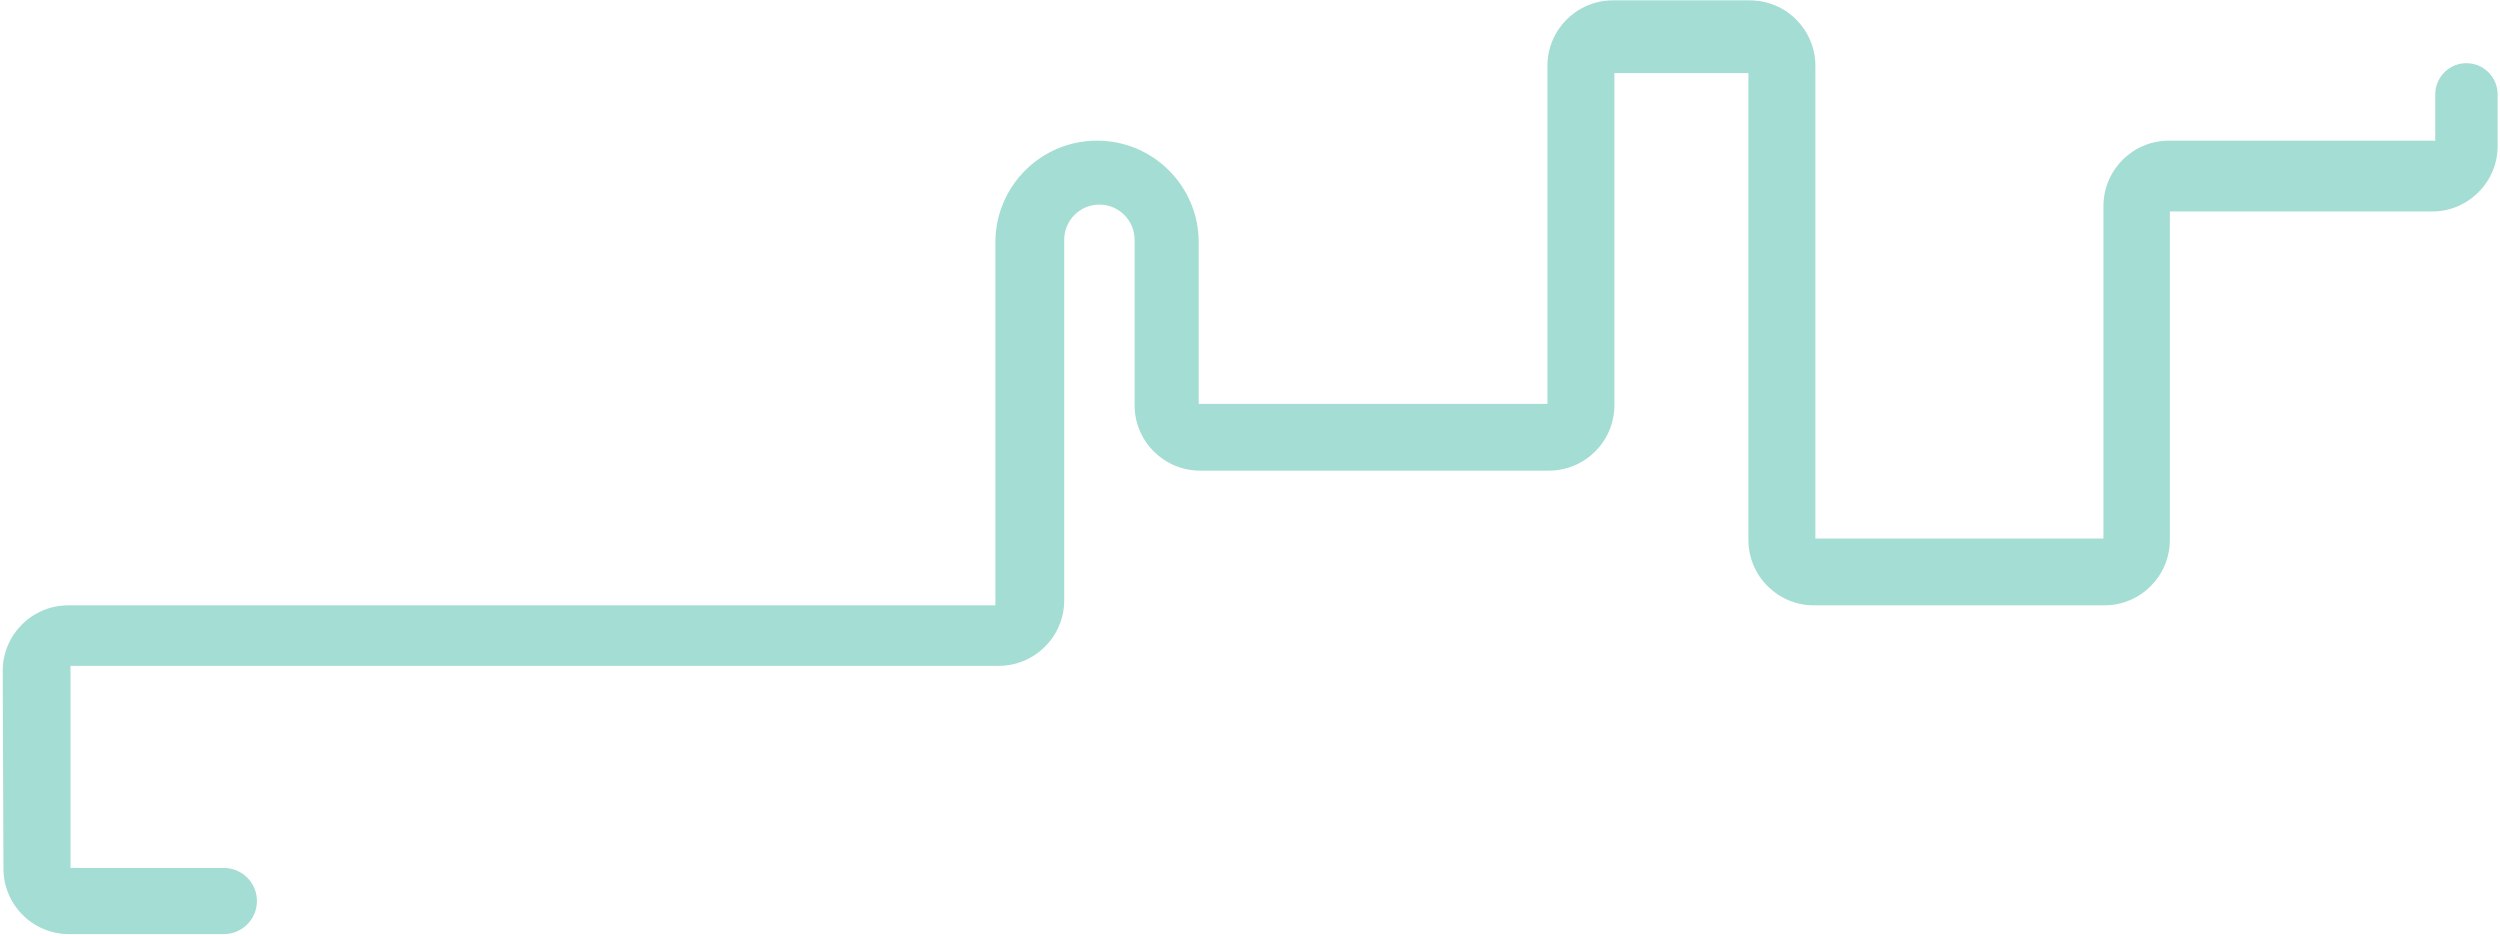 <svg width="534" height="200" viewBox="0 0 534 200" fill="none" xmlns="http://www.w3.org/2000/svg">
<path d="M47.813 199.525H14.736C7.024 199.525 0.765 193.289 0.736 185.577L0.581 143.355C0.552 135.603 6.829 129.303 14.581 129.303H212.615V51.757C212.615 39.764 222.337 30.042 234.33 30.042C246.323 30.042 256.045 39.764 256.045 51.757V86.261L330.529 86.261V14.078C330.529 6.346 336.797 0.078 344.529 0.078H373.767C381.499 0.078 387.767 6.346 387.767 14.078V115.036L449.293 115.036V44.042C449.293 36.31 455.561 30.042 463.293 30.042H520.166V20.163C520.166 16.482 523.15 13.498 526.83 13.498C530.511 13.498 533.494 16.482 533.494 20.163V31.174C533.494 38.906 527.226 45.174 519.494 45.174H463.481V115.303C463.481 123.035 457.213 129.303 449.481 129.303L387.458 129.303C379.726 129.303 373.458 123.035 373.458 115.303V115.036V15.614H344.839V86.261V86.528C344.839 94.26 338.571 100.528 330.839 100.528L256.348 100.528C248.616 100.528 242.348 94.26 242.348 86.528V51.217C242.348 47.066 238.983 43.701 234.832 43.701C230.681 43.701 227.316 47.066 227.316 51.217V128.224C227.316 135.956 221.048 142.224 213.316 142.224H15.064V185.387H47.813C51.717 185.387 54.882 188.552 54.882 192.456C54.882 196.36 51.717 199.525 47.813 199.525Z" fill="#A4DDD4"/>
</svg>
